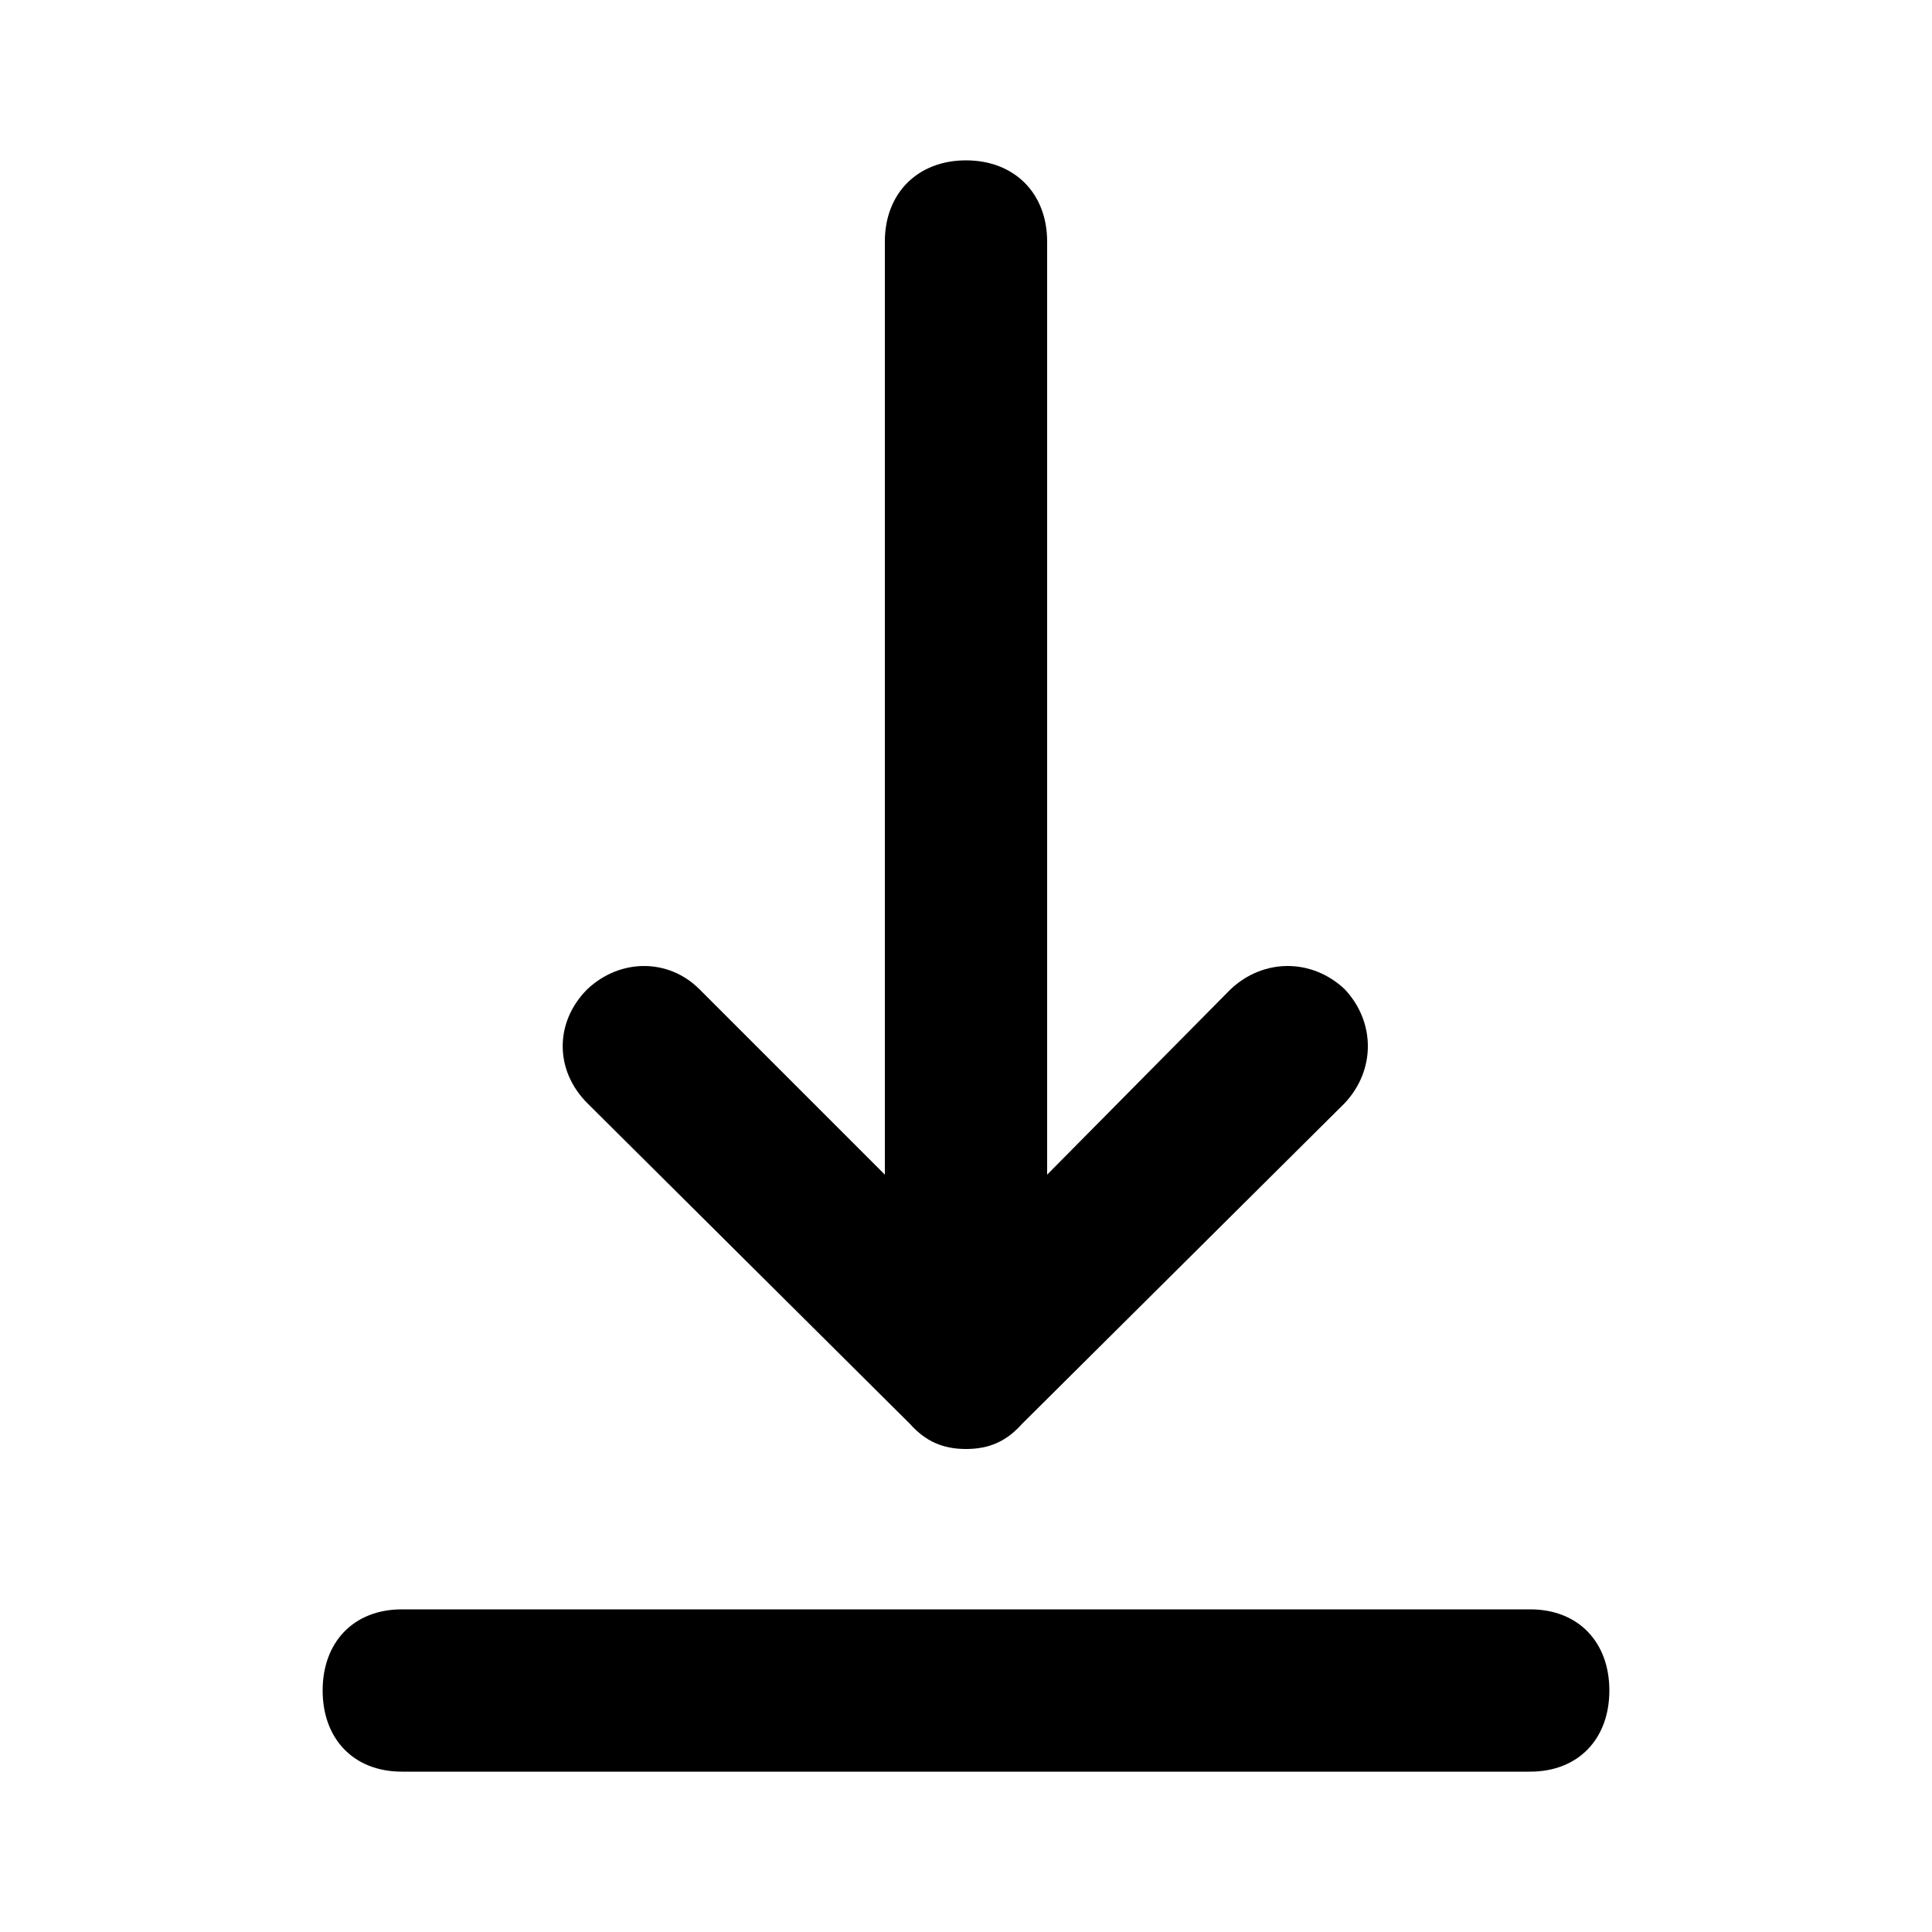 <svg xmlns="http://www.w3.org/2000/svg" width="24" height="24" viewBox="0 0 24 24">
    <path d="M11.304 17.688c0.192 0.216 0.408 0.312 0.696 0.312s0.504-0.096 0.696-0.312l4.008-3.984c0.384-0.408 0.384-1.008 0-1.416-0.408-0.384-1.008-0.384-1.416 0l-2.28 2.304v-11.592c0-0.6-0.408-1.008-1.008-1.008s-1.008 0.408-1.008 1.008v11.592l-2.304-2.304c-0.384-0.384-0.984-0.384-1.392 0-0.408 0.408-0.408 1.008 0 1.416l4.008 3.984zM19.008 19.992h-14.016c-0.6 0-0.984 0.408-0.984 1.008s0.384 1.008 0.984 1.008h14.016c0.6 0 0.984-0.408 0.984-1.008s-0.384-1.008-0.984-1.008z"></path>
</svg>
